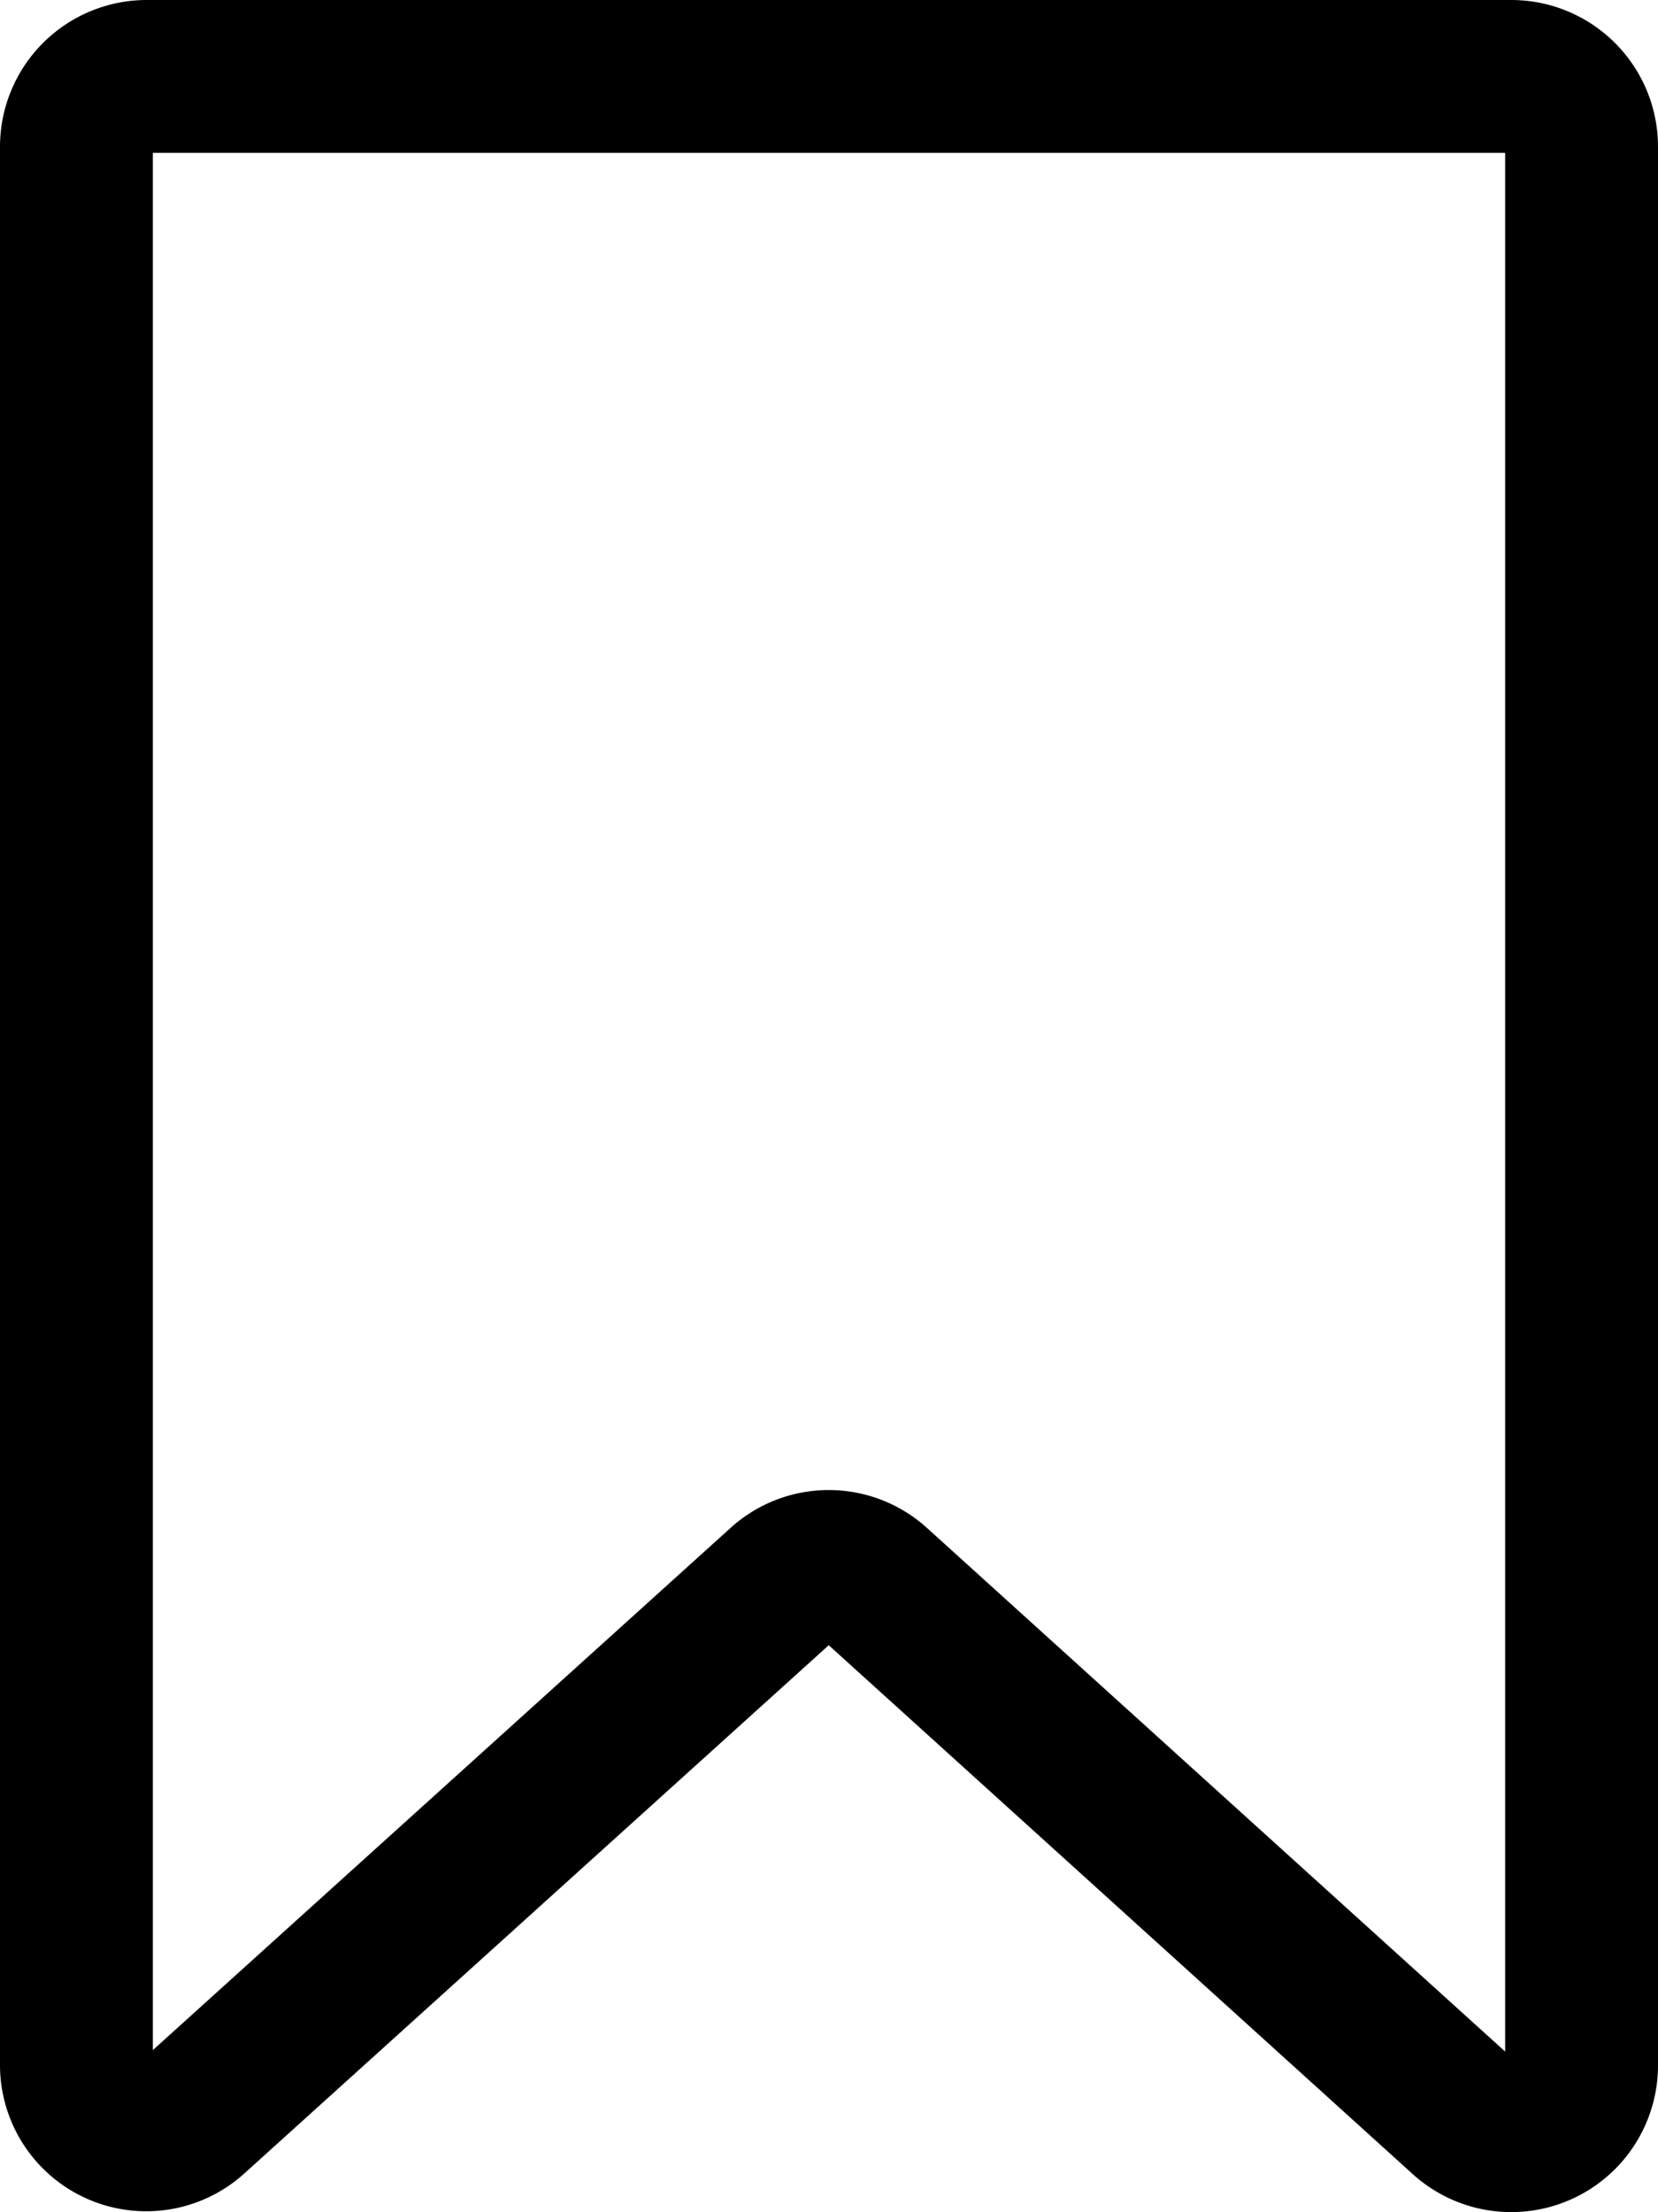<svg id="Слой_1" data-name="Слой 1" xmlns="http://www.w3.org/2000/svg" viewBox="0 0 32.54 43.41"><defs><style>.cls-1{fill:none;stroke:#000;stroke-linecap:round;stroke-linejoin:round;stroke-width:3px;}</style></defs><path class="cls-1" d="M29.66,1.5H2.88A1.38,1.38,0,0,0,1.5,2.88V40.53a1.37,1.37,0,0,0,2.3,1L15.34,31.1a1.37,1.37,0,0,1,1.85,0L28.73,41.55a1.38,1.38,0,0,0,2.31-1V2.88A1.38,1.38,0,0,0,29.66,1.5Z"/></svg>